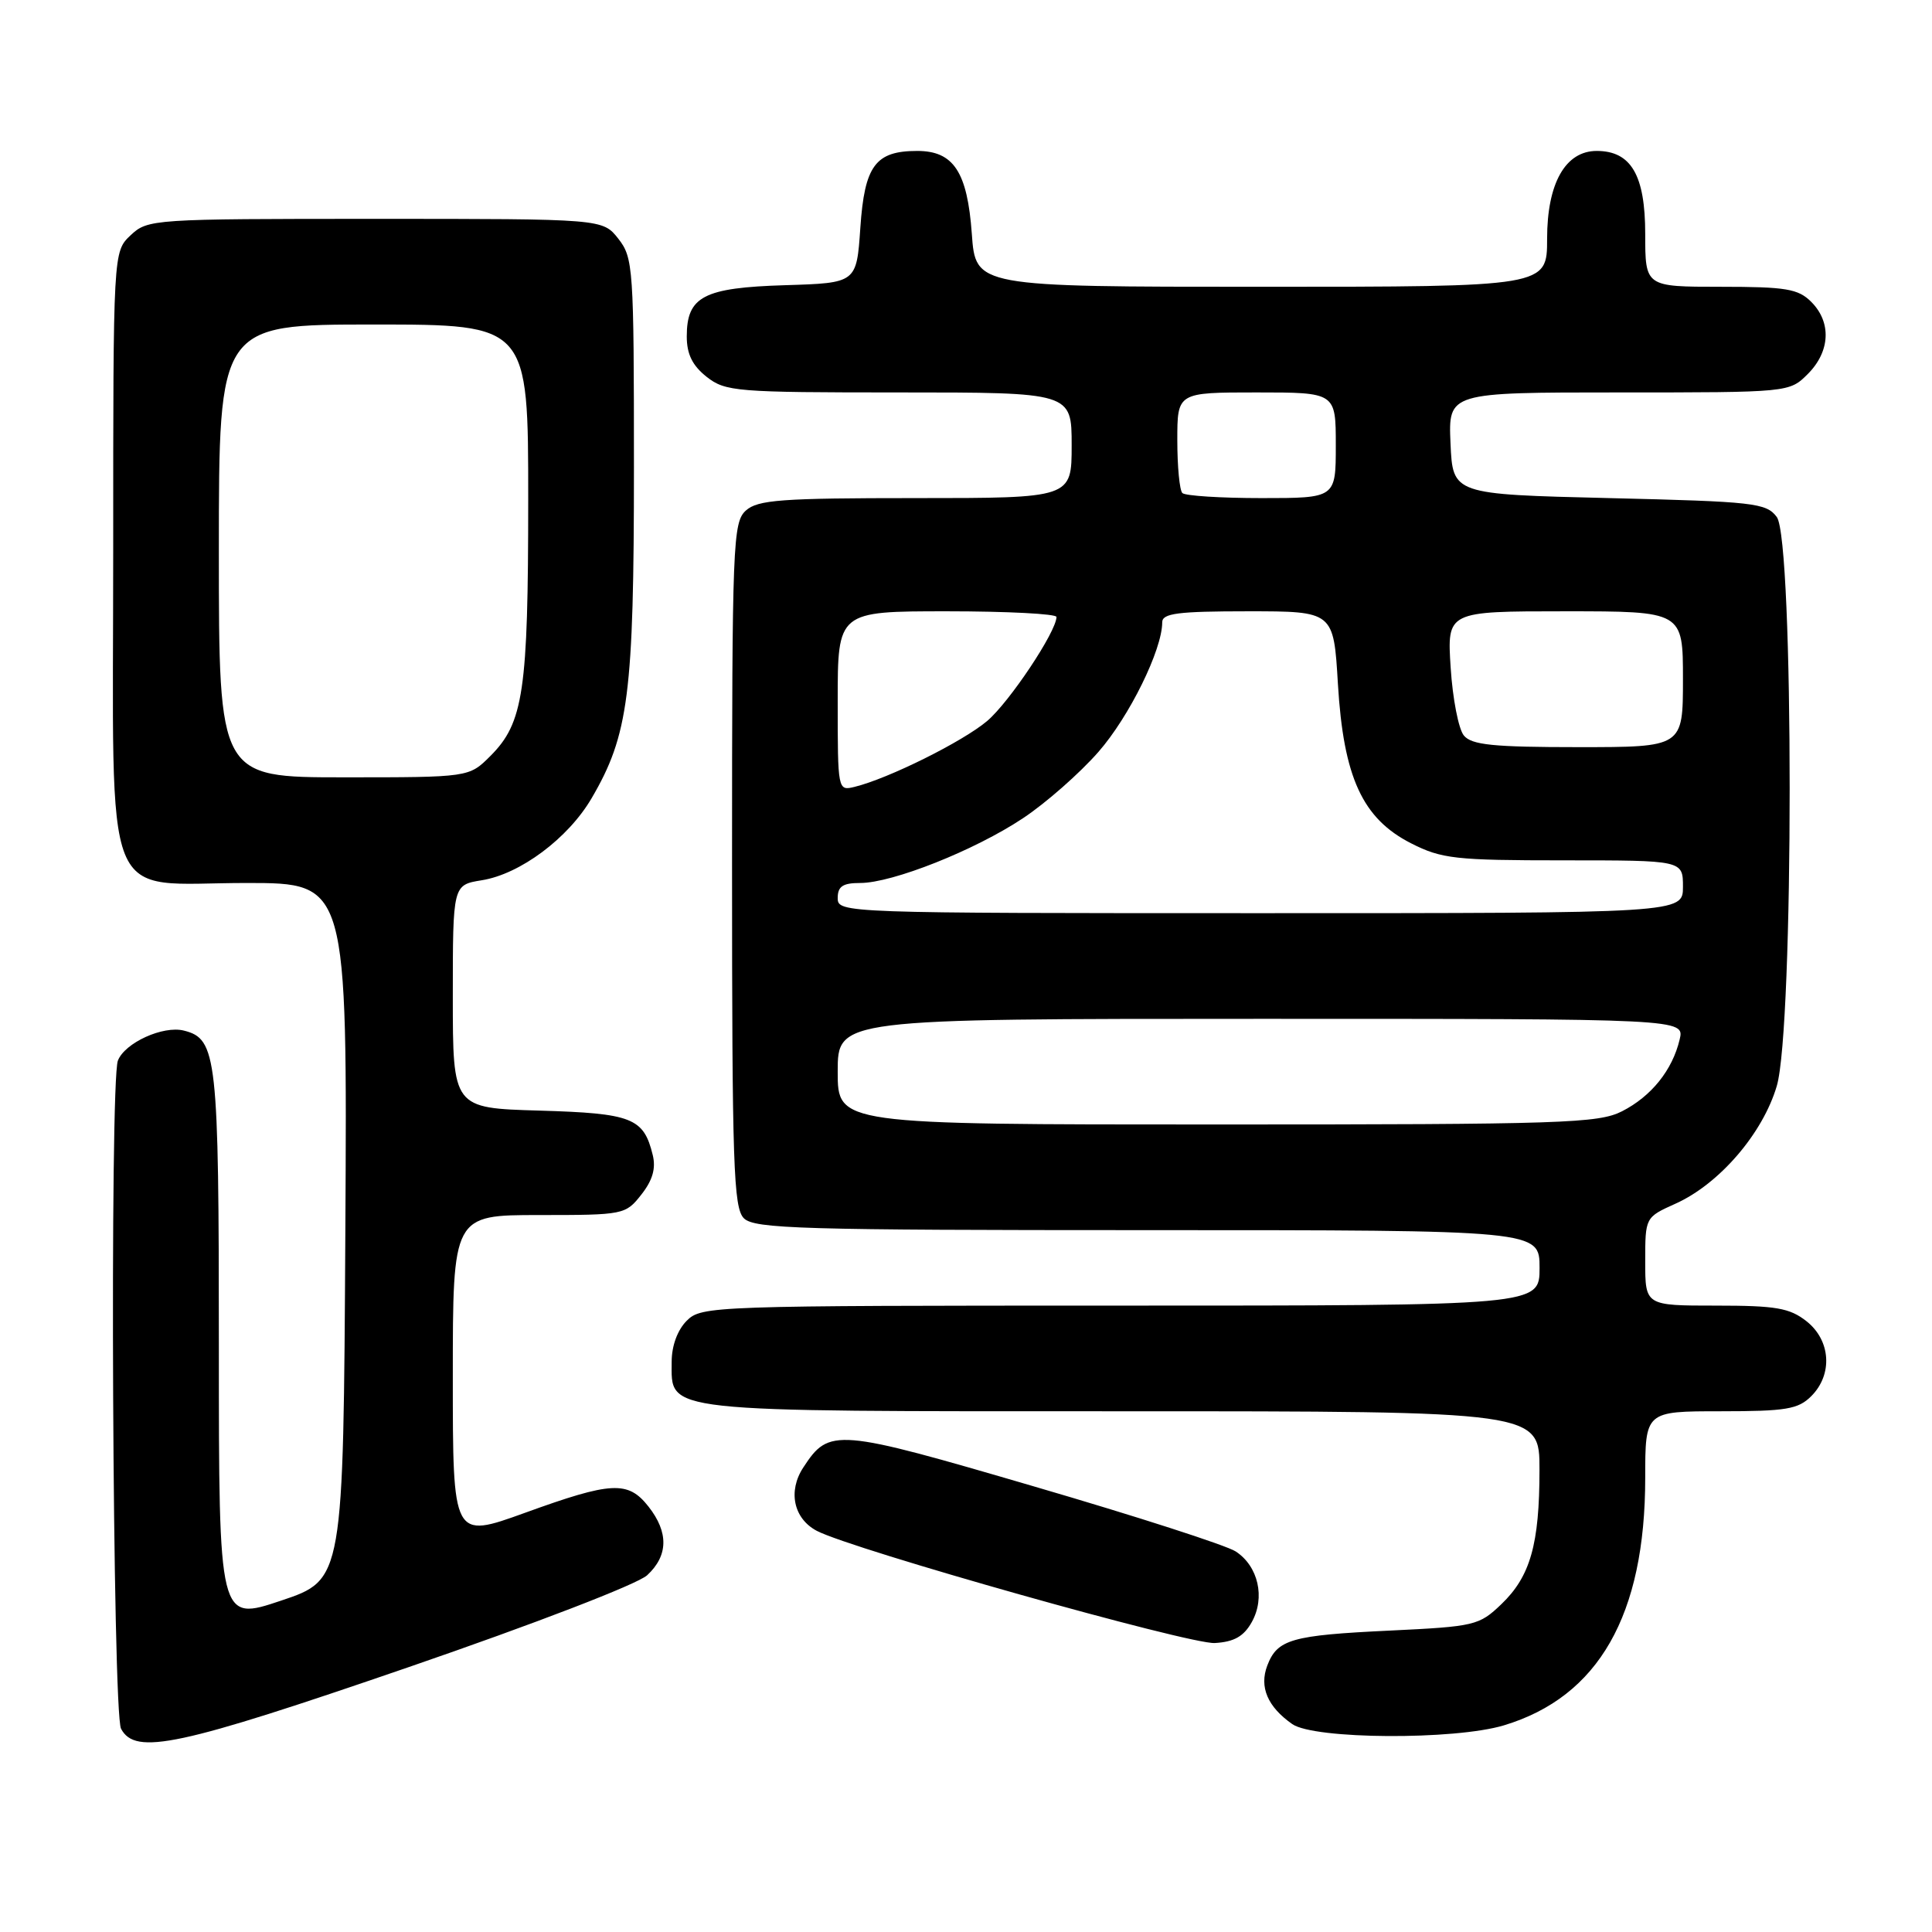 <?xml version="1.0" encoding="UTF-8" standalone="no"?>
<!DOCTYPE svg PUBLIC "-//W3C//DTD SVG 1.1//EN" "http://www.w3.org/Graphics/SVG/1.1/DTD/svg11.dtd" >
<svg xmlns="http://www.w3.org/2000/svg" xmlns:xlink="http://www.w3.org/1999/xlink" version="1.1" viewBox="0 0 256 256">
 <g >
 <path fill="currentColor"
d=" M 54.16 220.90 C 70.84 215.16 84.47 209.91 85.75 208.73 C 88.55 206.14 88.62 203.05 85.93 199.63 C 83.21 196.18 81.06 196.29 69.55 200.46 C 60.00 203.91 60.00 203.91 60.00 182.46 C 60.00 161.00 60.00 161.00 71.43 161.00 C 82.66 161.00 82.89 160.95 84.98 158.29 C 86.47 156.40 86.93 154.82 86.49 153.04 C 85.29 148.12 83.75 147.52 71.47 147.16 C 60.00 146.83 60.00 146.83 60.00 132.04 C 60.00 117.26 60.00 117.26 63.83 116.64 C 68.92 115.83 75.28 111.08 78.38 105.79 C 83.30 97.39 84.00 91.95 84.00 61.92 C 84.00 35.46 83.91 34.16 81.93 31.63 C 79.85 29.00 79.85 29.00 49.74 29.00 C 20.20 29.00 19.58 29.04 17.31 31.17 C 15.00 33.35 15.00 33.35 15.00 72.86 C 15.00 121.45 13.22 117.00 32.68 117.00 C 46.02 117.00 46.02 117.00 45.76 163.16 C 45.50 209.32 45.50 209.32 37.25 212.09 C 29.00 214.86 29.00 214.86 29.00 178.48 C 29.00 139.94 28.75 137.66 24.37 136.56 C 21.61 135.86 16.53 138.18 15.62 140.54 C 14.52 143.42 14.91 226.96 16.04 229.07 C 17.94 232.63 23.64 231.40 54.16 220.90 Z  M 199.27 228.62 C 211.82 224.84 218.00 214.02 218.00 195.82 C 218.00 187.00 218.00 187.00 228.00 187.00 C 236.67 187.00 238.27 186.73 240.00 185.00 C 242.88 182.12 242.59 177.61 239.37 175.07 C 237.13 173.31 235.33 173.00 227.37 173.00 C 218.00 173.00 218.00 173.00 218.00 167.15 C 218.00 161.30 218.00 161.30 222.02 159.49 C 227.82 156.88 233.57 150.20 235.43 143.91 C 237.71 136.23 237.71 71.52 235.43 68.50 C 234.03 66.64 232.43 66.46 213.21 66.00 C 192.50 65.50 192.50 65.50 192.20 58.75 C 191.91 52.00 191.91 52.00 214.50 52.00 C 237.09 52.00 237.09 52.00 239.55 49.55 C 242.52 46.57 242.70 42.70 240.00 40.00 C 238.27 38.27 236.67 38.00 228.00 38.00 C 218.00 38.00 218.00 38.00 218.00 31.00 C 218.00 23.21 216.13 20.00 211.57 20.00 C 207.42 20.00 205.00 24.29 205.00 31.63 C 205.00 38.00 205.00 38.00 167.13 38.00 C 129.27 38.00 129.27 38.00 128.77 30.97 C 128.18 22.77 126.35 20.00 121.54 20.00 C 116.00 20.00 114.56 21.94 114.00 30.17 C 113.50 37.50 113.50 37.50 104.03 37.79 C 93.23 38.12 91.00 39.28 91.00 44.58 C 91.00 46.93 91.75 48.44 93.63 49.93 C 96.13 51.89 97.52 52.00 119.13 52.00 C 142.00 52.00 142.00 52.00 142.00 59.00 C 142.00 66.00 142.00 66.00 121.33 66.00 C 103.50 66.00 100.41 66.23 98.83 67.65 C 97.11 69.21 97.00 71.99 97.00 114.58 C 97.00 154.41 97.19 160.05 98.57 161.43 C 99.96 162.82 106.20 163.00 152.07 163.00 C 204.00 163.00 204.00 163.00 204.00 168.00 C 204.00 173.00 204.00 173.00 148.50 173.00 C 94.33 173.00 92.95 173.05 91.00 175.00 C 89.77 176.23 89.00 178.33 89.00 180.44 C 89.00 187.22 87.04 187.00 148.72 187.00 C 204.00 187.00 204.00 187.00 203.99 194.75 C 203.99 204.62 202.78 208.88 198.94 212.56 C 195.99 215.39 195.41 215.52 184.19 216.06 C 171.12 216.68 169.25 217.21 167.92 220.70 C 166.84 223.54 167.96 226.16 171.23 228.45 C 174.13 230.48 192.71 230.59 199.27 228.62 Z  M 165.87 214.93 C 167.68 211.69 166.73 207.52 163.73 205.57 C 162.51 204.77 150.51 200.90 137.08 196.98 C 110.72 189.26 109.88 189.19 106.44 194.45 C 104.38 197.59 105.15 201.21 108.22 202.84 C 112.90 205.30 157.62 217.91 160.97 217.71 C 163.53 217.56 164.81 216.83 165.87 214.93 Z  M 29.00 73.00 C 29.00 43.00 29.00 43.00 49.50 43.00 C 70.00 43.00 70.00 43.00 69.99 66.25 C 69.99 91.60 69.37 95.78 64.98 100.17 C 62.15 103.00 62.15 103.00 45.58 103.00 C 29.00 103.00 29.00 103.00 29.00 73.00 Z  M 111.00 142.00 C 111.00 135.00 111.00 135.00 167.11 135.00 C 223.22 135.00 223.22 135.00 222.56 137.75 C 221.60 141.80 218.81 145.27 214.93 147.25 C 211.80 148.84 207.11 149.00 161.25 149.00 C 111.00 149.00 111.00 149.00 111.00 142.00 Z  M 111.00 119.00 C 111.00 117.45 111.67 117.00 113.98 117.00 C 118.26 117.00 129.16 112.67 135.55 108.42 C 138.57 106.42 143.06 102.47 145.54 99.64 C 149.64 94.96 154.00 86.10 154.00 82.46 C 154.00 81.27 156.06 81.00 165.35 81.00 C 176.71 81.00 176.71 81.00 177.28 90.62 C 178.02 103.00 180.53 108.47 186.99 111.75 C 191.03 113.80 192.82 114.00 207.21 114.00 C 223.00 114.00 223.00 114.00 223.00 117.50 C 223.00 121.00 223.00 121.00 167.00 121.00 C 111.67 121.00 111.00 120.98 111.00 119.00 Z  M 111.00 92.91 C 111.00 81.00 111.00 81.00 125.50 81.00 C 133.47 81.00 140.00 81.34 139.99 81.75 C 139.97 83.71 133.75 93.03 130.81 95.53 C 127.57 98.27 117.73 103.16 113.25 104.26 C 111.01 104.81 111.00 104.75 111.00 92.91 Z  M 193.97 97.46 C 193.27 96.62 192.48 92.57 192.22 88.46 C 191.74 81.00 191.74 81.00 207.37 81.00 C 223.00 81.00 223.00 81.00 223.00 90.00 C 223.00 99.00 223.00 99.00 209.12 99.00 C 197.86 99.00 195.00 98.71 193.97 97.46 Z  M 156.67 65.33 C 156.30 64.97 156.00 61.82 156.00 58.33 C 156.00 52.00 156.00 52.00 166.50 52.00 C 177.00 52.00 177.00 52.00 177.00 59.00 C 177.00 66.00 177.00 66.00 167.17 66.00 C 161.76 66.00 157.03 65.70 156.67 65.33 Z "/>
</g>
</svg>